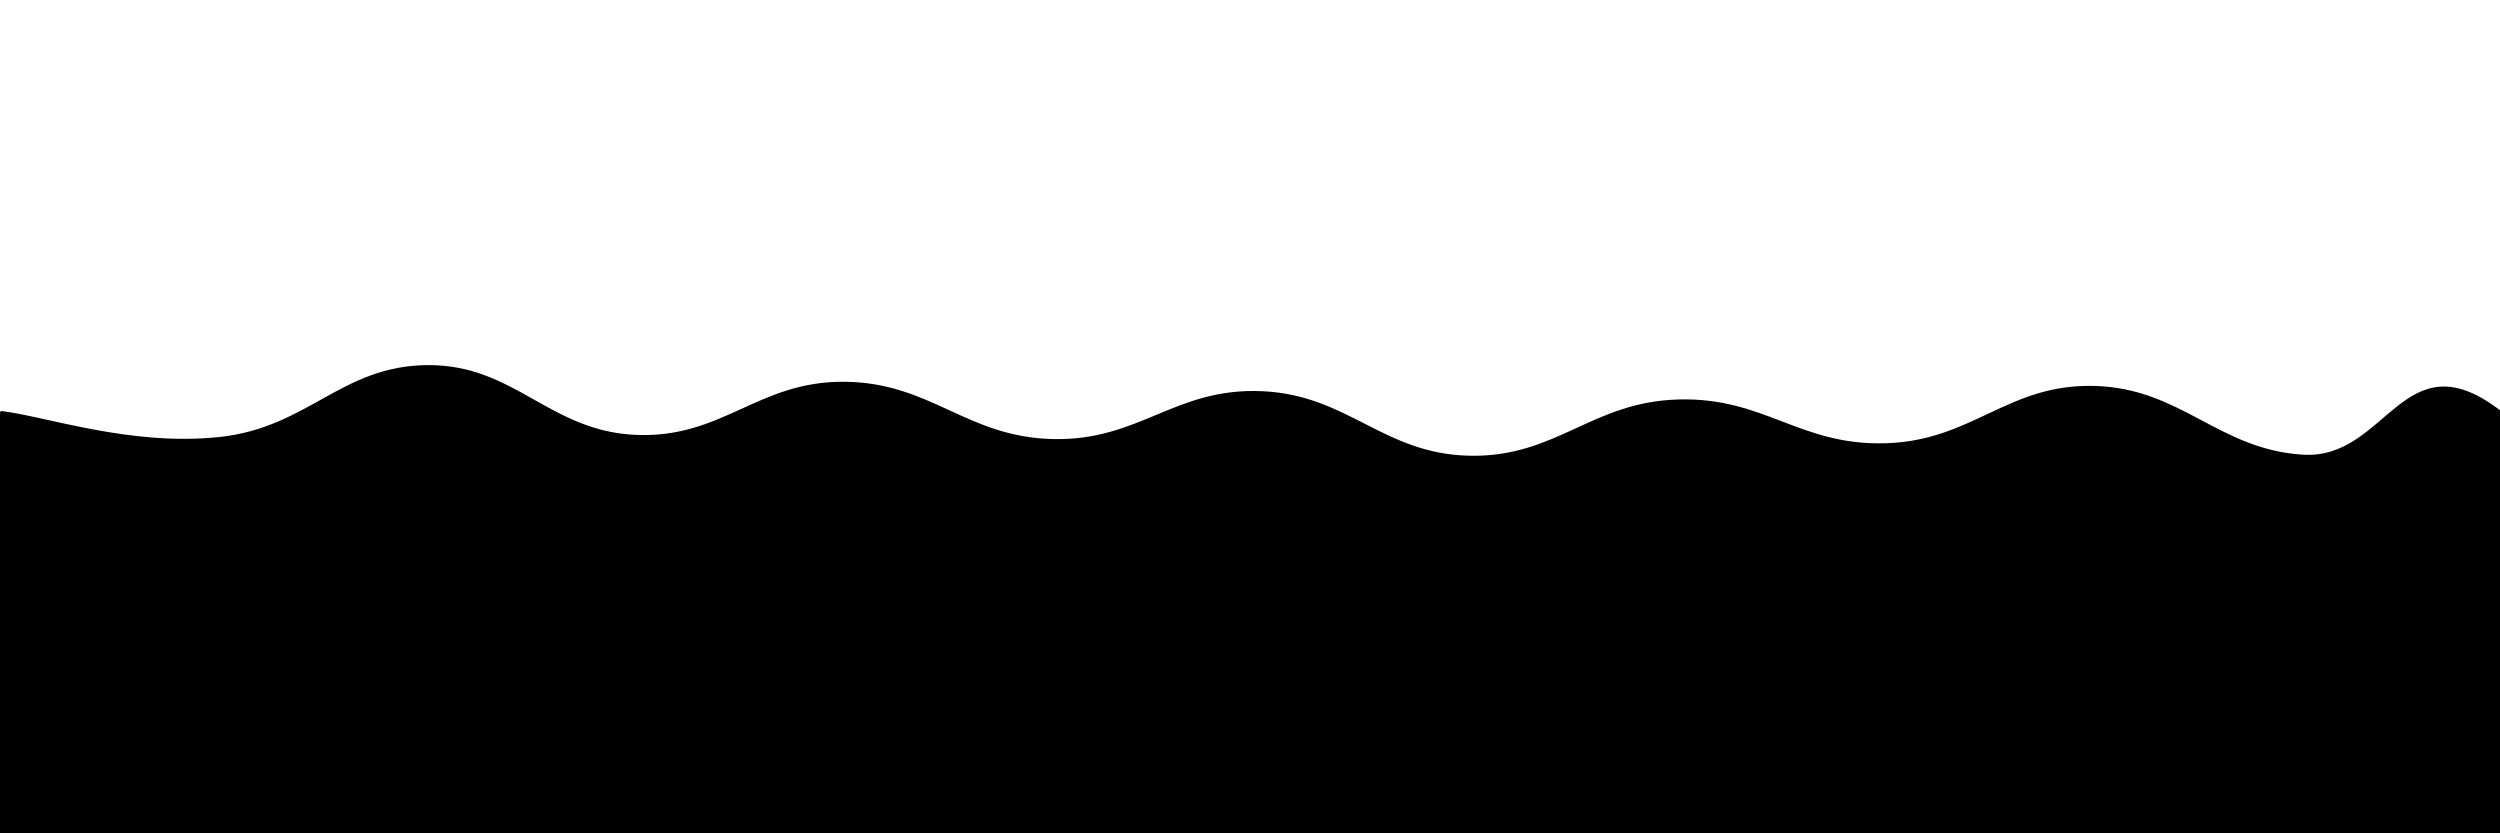 <svg xmlns="http://www.w3.org/2000/svg" preserveAspectRatio="none" version="1.1" xmlns:xlink="http://www.w3.org/1999/xlink"
    xmlns:svgjs="http://svgjs.dev/svgjs" viewBox="0 0 2400 800" style="transform: rotateZ(180deg);">
    <defs>
        <linearGradient x1="50%" y1="0%" x2="50%" y2="100%" id="sssurf-grad">
            <stop stop-color="hsl(30, 95%, 60%)" stop-opacity="1" offset="0%"></stop>
            <stop stop-color="hsl(30, 95%, 80%)" stop-opacity="1" offset="100%"></stop>
        </linearGradient>
    </defs>
    <g fill="url(#sssurf-grad)" transform="matrix(1,0,0,1,10.828,279.501)">
        <path
            d="M-10,10
            C33.75,15.208,114.583,44.167,200,35
            C285.417,25.833,316.667,-33.583,400,-34
            C483.333,-34.417,516.667,29.667,600,33
            683.333,36.333,716.667,-18.833,800,-18
            C883.333,-17.167,916.667,35.125,1000,37
            C1083.333,38.875,1116.667,-12.333,1200,-9
            C1283.333,-5.667,1316.667,51.333,1400,53
            C1483.333,54.667,1516.667,1.5,1600,-1
            C1683.333,-3.5,1716.667,43.708,1800,41
            C1883.333,38.292,1916.667,-16.292,2000,-14
            C2083.333,-11.708,2118.75,47,2200,52
            C2281.25,57,2296.25,-62.5,2390,10
            C2483.75,82.5,3252.083,214.583,2650,400
            C2047.917,585.417,156.25,795.833,-500,900"
            transform="matrix(1,0,0,1,0,105)" opacity="0.68"></path>
        <path
            d="M-10,10
            C33.75,15.208,114.583,44.167,200,35
            C285.417,25.833,316.667,-33.583,400,-34
            C483.333,-34.417,516.667,29.667,600,33
            C683.333,36.333,716.667,-18.833,800,-18
            C883.333,-17.167,916.667,35.125,1000,37
            C1083.333,38.875,1116.667,-12.333,1200,-9
            C1283.333,-5.667,1316.667,51.333,1400,53
            C1483.333,54.667,1516.667,1.5,1600,-1
            C1683.333,-3.5,1716.667,43.708,1800,41
            C1883.333,38.292,1916.667,-16.292,2000,-14
            C2083.333,-11.708,2118.75,47,2200,52
            C2281.25,57,2296.25,-62.5,2390,10
            C2483.75,82.5,3252.083,214.583,2650,400
            C2047.917,585.417,156.25,795.833,-500,900"
            transform="matrix(1,0,0,1,0,140)" opacity="1.00"></path>
    </g>
</svg>